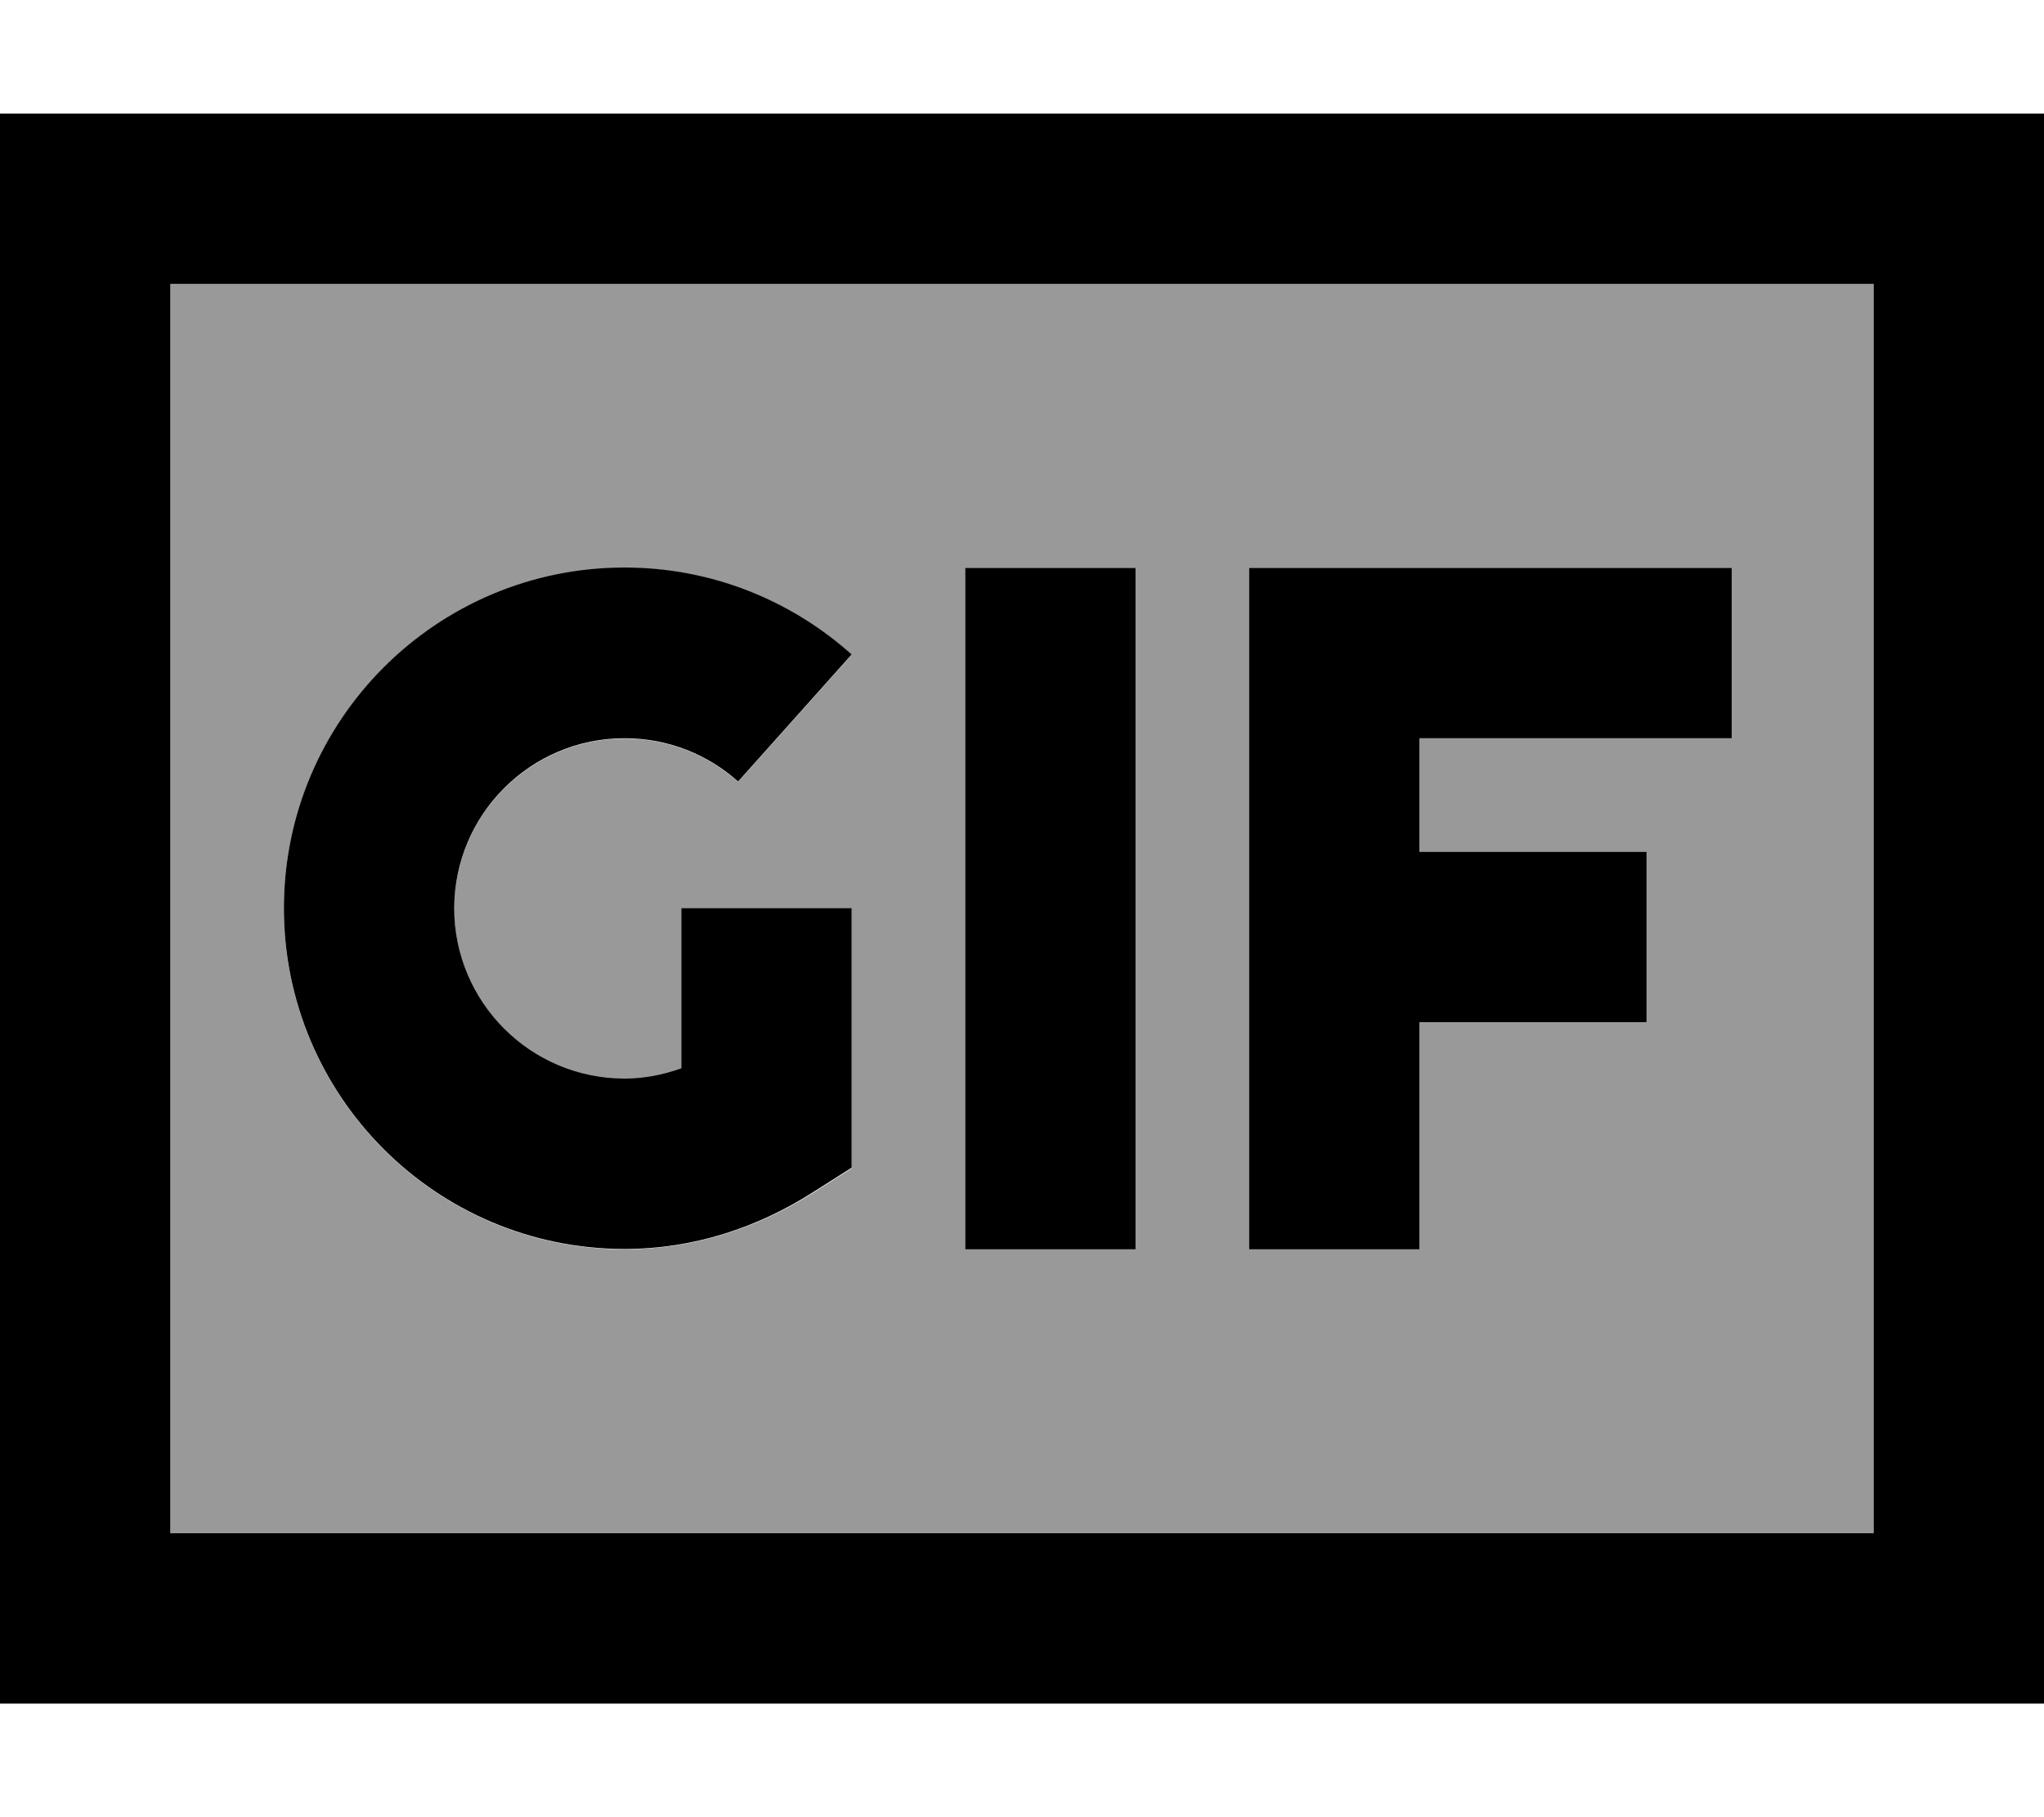 <svg fill="currentColor" xmlns="http://www.w3.org/2000/svg" viewBox="0 0 576 512"><!--! Font Awesome Pro 6.7.2 by @fontawesome - https://fontawesome.com License - https://fontawesome.com/license (Commercial License) Copyright 2024 Fonticons, Inc. --><defs><style>.fa-secondary{opacity:.4}</style></defs><path class="fa-secondary" d="M48 80l0 352 480 0 0-352L48 80zM80 256c0-53 43-96 96-96c24.6 0 47 9.3 64 24.5l-32 35.8c-8.5-7.6-19.7-12.2-32-12.2c-26.5 0-48 21.5-48 48s21.5 48 48 48c5.4 0 10.7-1 16-2.9l0-21.1 0-24 48 0 0 24 0 35.9 0 13.2-11.2 7.1C213.5 345.9 195.6 352 176 352c-53 0-96-43-96-96zm192-96l48 0 0 24 0 144 0 24-48 0 0-24 0-144 0-24zm80 0l24 0 88 0 24 0 0 48-24 0-64 0 0 32 40 0 24 0 0 48-24 0-40 0 0 40 0 24-48 0 0-24 0-64 0-80 0-24z"/><path class="fa-primary" d="M528 80l0 352L48 432 48 80l480 0zM48 32L0 32 0 80 0 432l0 48 48 0 480 0 48 0 0-48 0-352 0-48-48 0L48 32zM320 160l-48 0 0 24 0 144 0 24 48 0 0-24 0-144 0-24zm32 0l0 24 0 80 0 64 0 24 48 0 0-24 0-40 40 0 24 0 0-48-24 0-40 0 0-32 64 0 24 0 0-48-24 0-88 0-24 0zM128 256c0-26.5 21.5-48 48-48c12.3 0 23.5 4.6 32 12.2l32-35.8c-17-15.2-39.4-24.5-64-24.5c-53 0-96 43-96 96s43 96 96 96c19.6 0 37.5-6.1 52.8-15.8l11.2-7.1 0-13.2 0-35.9 0-24-48 0 0 24 0 21.1c-5.3 1.9-10.6 2.9-16 2.9c-26.5 0-48-21.5-48-48z"/></svg>